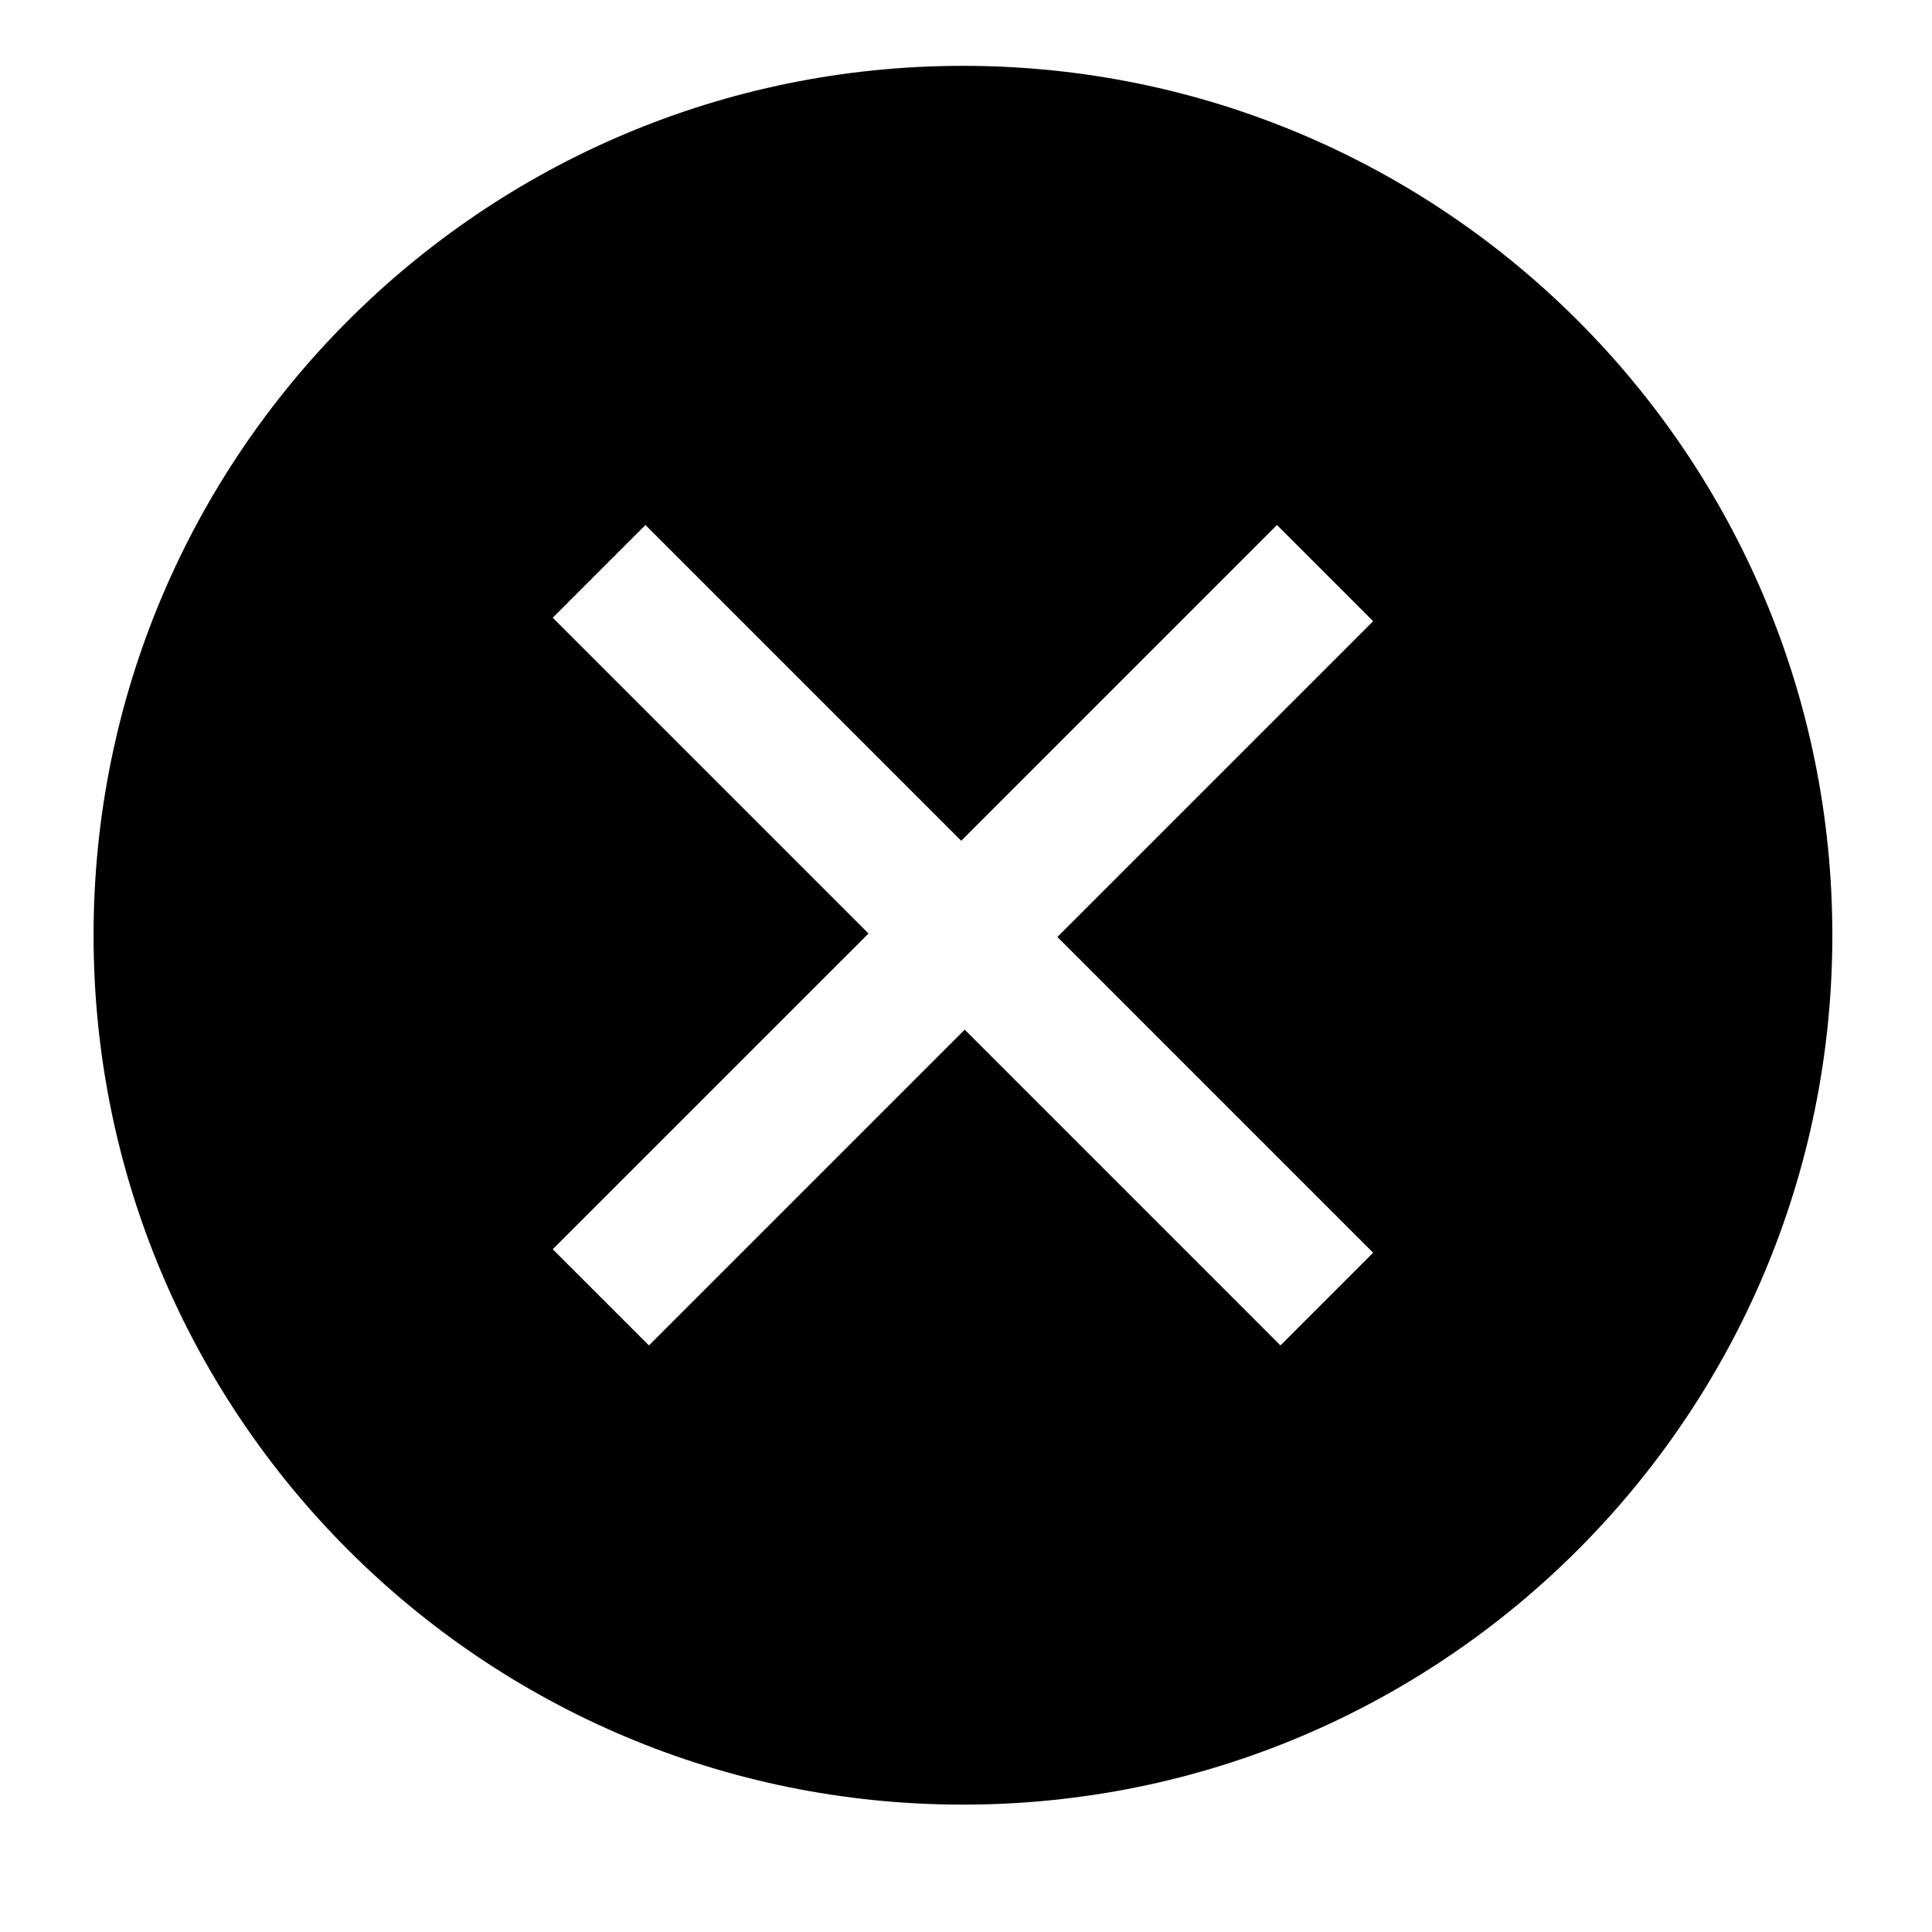 <svg class="plc-w-4 plc-h-4" fill="currentColor" xmlns="http://www.w3.org/2000/svg" xmlns:xlink="http://www.w3.org/1999/xlink" version="1.1" x="0px" y="0px" viewBox="0 0 100 100" enable-background="new 0 0 100 100" xml:space="preserve"><path d="M94.842,48.408c0,24.852-20.148,44.999-45.002,44.999c-24.851,0-44.997-20.146-44.997-44.999c0-24.854,20.146-45,44.997-45  C74.693,3.408,94.842,23.554,94.842,48.408z M71.073,64.841L54.73,48.497l16.344-16.344l-4.979-4.979L49.752,43.519L33.409,27.175  l-4.799,4.799l16.344,16.344L28.61,64.661l4.979,4.978l16.344-16.344l16.343,16.344L71.073,64.841z"></path></svg>
